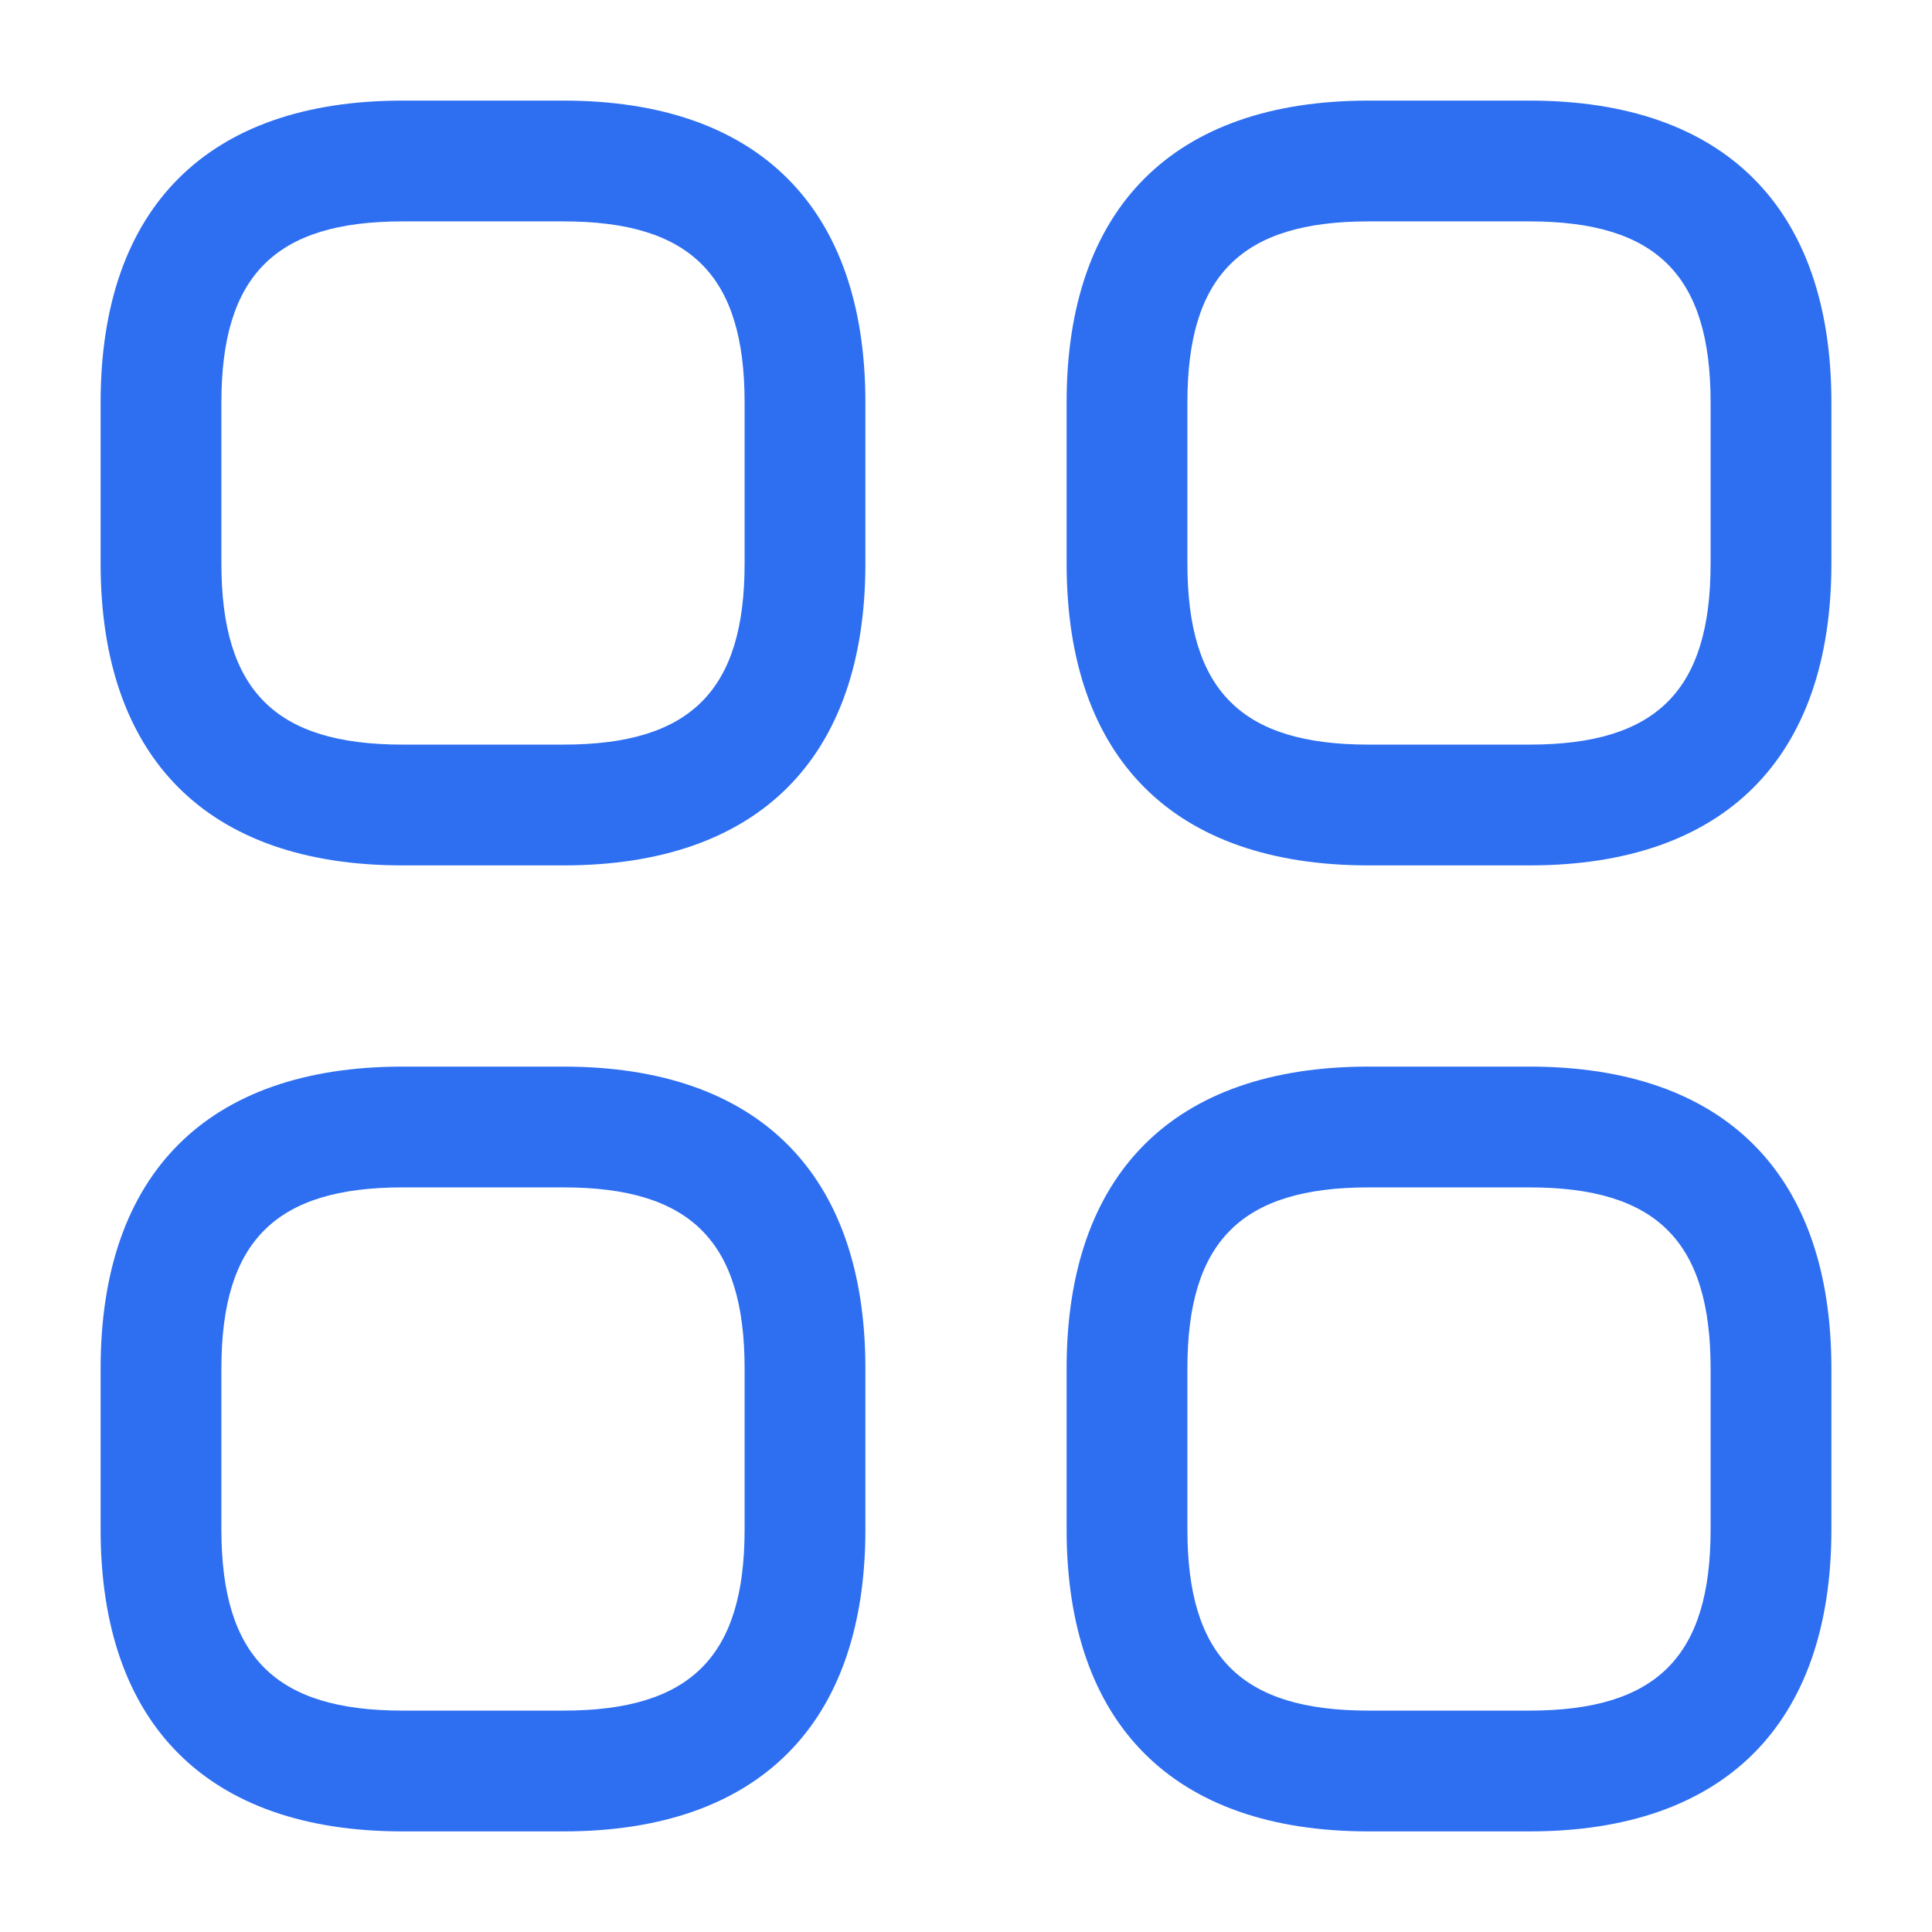 <svg width="27" height="27" viewBox="0 0 27 27" fill="none" xmlns="http://www.w3.org/2000/svg">
<path d="M7.875 12.094H5.625C2.902 12.094 1.406 10.598 1.406 7.875V5.625C1.406 2.902 2.902 1.406 5.625 1.406H7.875C10.598 1.406 12.094 2.902 12.094 5.625V7.875C12.094 10.598 10.598 12.094 7.875 12.094ZM5.625 3.094C3.848 3.094 3.094 3.848 3.094 5.625V7.875C3.094 9.652 3.848 10.406 5.625 10.406H7.875C9.652 10.406 10.406 9.652 10.406 7.875V5.625C10.406 3.848 9.652 3.094 7.875 3.094H5.625Z" fill="#2E6FF1"/>
<path d="M21.375 12.094H19.125C16.402 12.094 14.906 10.598 14.906 7.875V5.625C14.906 2.902 16.402 1.406 19.125 1.406H21.375C24.098 1.406 25.594 2.902 25.594 5.625V7.875C25.594 10.598 24.098 12.094 21.375 12.094ZM19.125 3.094C17.348 3.094 16.594 3.848 16.594 5.625V7.875C16.594 9.652 17.348 10.406 19.125 10.406H21.375C23.152 10.406 23.906 9.652 23.906 7.875V5.625C23.906 3.848 23.152 3.094 21.375 3.094H19.125Z" fill="#2E6FF1"/>
<path d="M21.375 25.594H19.125C16.402 25.594 14.906 24.098 14.906 21.375V19.125C14.906 16.402 16.402 14.906 19.125 14.906H21.375C24.098 14.906 25.594 16.402 25.594 19.125V21.375C25.594 24.098 24.098 25.594 21.375 25.594ZM19.125 16.594C17.348 16.594 16.594 17.348 16.594 19.125V21.375C16.594 23.152 17.348 23.906 19.125 23.906H21.375C23.152 23.906 23.906 23.152 23.906 21.375V19.125C23.906 17.348 23.152 16.594 21.375 16.594H19.125Z" fill="#2E6FF1"/>
<path d="M7.875 25.594H5.625C2.902 25.594 1.406 24.098 1.406 21.375V19.125C1.406 16.402 2.902 14.906 5.625 14.906H7.875C10.598 14.906 12.094 16.402 12.094 19.125V21.375C12.094 24.098 10.598 25.594 7.875 25.594ZM5.625 16.594C3.848 16.594 3.094 17.348 3.094 19.125V21.375C3.094 23.152 3.848 23.906 5.625 23.906H7.875C9.652 23.906 10.406 23.152 10.406 21.375V19.125C10.406 17.348 9.652 16.594 7.875 16.594H5.625Z" fill="#2E6FF1"/>
</svg>
